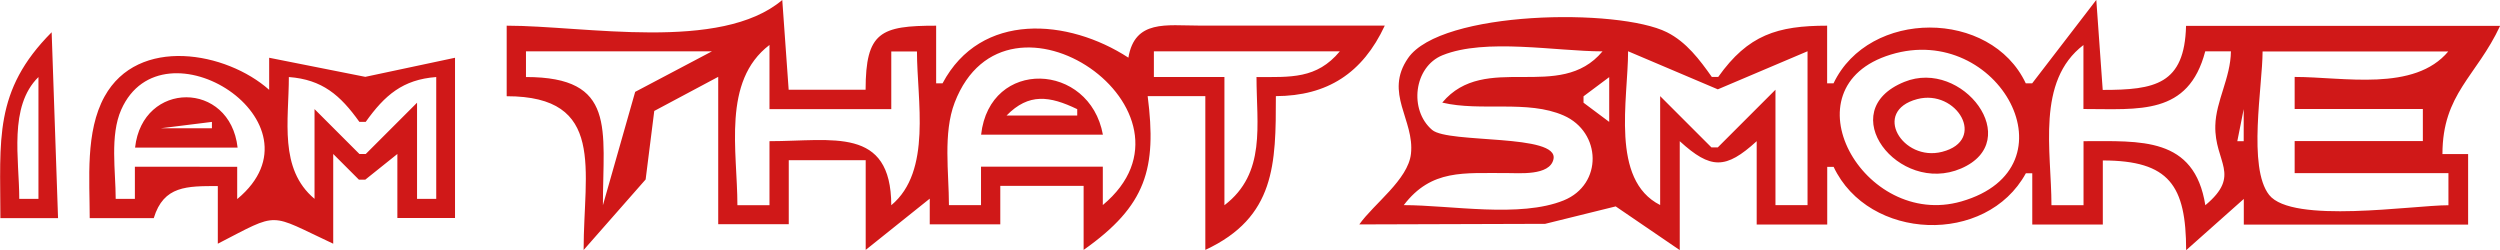 <?xml version="1.0" encoding="UTF-8" standalone="no"?>
<!-- Created with Inkscape (http://www.inkscape.org/) -->

<svg
   width="25.8mm"
   height="2.58mm"
   viewBox="0 0 25.8 2.58"
   version="1.1"
   id="svg914"
   inkscape:version="1.1.1 (c3084ef, 2021-09-22)"
   sodipodi:docname="i_am_that_smoke_logo_2.svg"
   xmlns:inkscape="http://www.inkscape.org/namespaces/inkscape"
   xmlns:sodipodi="http://sodipodi.sourceforge.net/DTD/sodipodi-0.dtd"
   xmlns="http://www.w3.org/2000/svg"
   xmlns:svg="http://www.w3.org/2000/svg">
  <sodipodi:namedview
     id="namedview916"
     pagecolor="#ffffff"
     bordercolor="#666666"
     borderopacity="1.0"
     inkscape:pageshadow="2"
     inkscape:pageopacity="0.0"
     inkscape:pagecheckerboard="0"
     inkscape:document-units="mm"
     showgrid="false"
     inkscape:zoom="11.089232"
     inkscape:cx="17.269005"
     inkscape:cy="0.090177574"
     inkscape:window-width="1312"
     inkscape:window-height="798"
     inkscape:window-x="0"
     inkscape:window-y="25"
     inkscape:window-maximized="0"
     inkscape:current-layer="layer1" />
  <defs
     id="defs911" />
  <g
     inkscape:label="Layer 1"
     inkscape:groupmode="layer"
     id="layer1"
     transform="translate(-79.212,-111.425)">
    <path
       style="fill:#d01818;stroke:none;stroke-width:0.066"
       d="m 87.285,111.425 c -0.637,0.539 -2.04,0.265 -2.844,0.265 v 0.728 c 1.028,1.1e-4 0.794,0.761 0.794,1.587 l 0.64,-0.728 0.089,-0.707 0.66,-0.352 v 1.521 h 0.728 v -0.661 h 0.794 v 0.926 l 0.661,-0.529 v 0.265 h 0.728 v -0.397 h 0.86 v 0.661 c 0.648,-0.457 0.756,-0.84 0.661,-1.587 h 0.595 v 1.587 c 0.724,-0.337 0.728,-0.888 0.728,-1.587 0.53,-0.002 0.895,-0.236 1.124,-0.728 h -1.918 c -0.334,2e-5 -0.662,-0.064 -0.728,0.331 -0.619,-0.403 -1.523,-0.479 -1.918,0.265 h -0.066 v -0.595 c -0.575,6e-5 -0.727,0.065 -0.728,0.661 h -0.794 l -0.066,-0.926 m 13.56,0 -0.661,0.86 h -0.066 c -0.361,-0.767 -1.618,-0.768 -1.984,0 h -0.066 v -0.595 c -0.513,3.4e-4 -0.815,0.094 -1.124,0.529 h -0.066 c -0.126,-0.178 -0.262,-0.36 -0.463,-0.461 -0.501,-0.251 -2.332,-0.226 -2.672,0.267 -0.25,0.362 0.069,0.636 0.03,0.988 -0.03,0.267 -0.382,0.514 -0.533,0.728 l 1.918,-0.006 0.728,-0.18 0.661,0.451 v -1.124 c 0.32,0.292 0.474,0.292 0.794,0 v 0.86 h 0.728 v -0.595 h 0.066 c 0.36,0.764 1.575,0.814 1.984,0.066 h 0.066 v 0.529 h 0.728 v -0.661 c 0.687,5.2e-4 0.859,0.259 0.86,0.926 l 0.595,-0.529 v 0.265 h 2.315 v -0.728 h -0.265 c 4.6e-4,-0.623 0.352,-0.801 0.595,-1.323 h -3.241 c -0.015,0.605 -0.322,0.661 -0.86,0.661 l -0.066,-0.926 m -21.101,0.331 c -0.602,0.604 -0.529,1.11 -0.529,1.918 h 0.595 l -0.066,-1.918 m 7.408,0.132 v 0.661 h 1.257 v -0.595 h 0.265 c 0,0.504 0.157,1.236 -0.265,1.587 -0.003,-0.817 -0.606,-0.661 -1.257,-0.661 v 0.661 h -0.331 c 0,-0.559 -0.16,-1.28 0.331,-1.654 m 13.56,0 v 0.661 c 0.574,0 1.083,0.069 1.257,-0.595 h 0.265 c -0.003,0.274 -0.155,0.512 -0.161,0.766 -0.01,0.38 0.275,0.507 -0.103,0.822 -0.113,-0.71 -0.669,-0.661 -1.257,-0.661 v 0.661 h -0.331 c 0,-0.559 -0.16,-1.28 0.331,-1.654 m -14.155,0.066 -0.792,0.418 -0.333,1.17 c 0,-0.786 0.143,-1.323 -0.794,-1.323 v -0.265 h 1.918 m 4.035,1.587 v -0.397 h -1.257 v 0.397 h -0.331 c 0,-0.333 -0.062,-0.742 0.059,-1.058 0.536,-1.395 2.685,0.095 1.528,1.058 m 2.447,-1.587 c -0.239,0.287 -0.508,0.265 -0.86,0.265 0,0.494 0.102,0.993 -0.331,1.323 v -1.323 h -0.728 v -0.265 h 1.918 m 2.712,0 c -0.441,0.53 -1.212,-6.8e-4 -1.654,0.529 0.399,0.095 0.879,-0.031 1.253,0.133 0.39,0.171 0.407,0.711 7.28e-4,0.876 -0.45,0.183 -1.169,0.049 -1.651,0.049 0.286,-0.375 0.623,-0.328 1.058,-0.331 0.126,-8.8e-4 0.449,0.032 0.487,-0.143 0.059,-0.265 -1.083,-0.159 -1.252,-0.302 -0.241,-0.205 -0.19,-0.651 0.107,-0.771 0.443,-0.179 1.174,-0.04 1.65,-0.04 m 2.117,0 v 1.587 h -0.331 v -1.191 l -0.595,0.595 h -0.066 l -0.529,-0.529 v 1.124 c -0.516,-0.26 -0.331,-1.091 -0.331,-1.587 l 0.926,0.393 0.926,-0.393 m 0.86,0.034 c 1.113,-0.339 1.934,1.169 0.727,1.516 -1.01,0.29 -1.833,-1.179 -0.727,-1.516 m 5.754,-0.034 c -0.351,0.422 -1.083,0.265 -1.587,0.265 v 0.331 h 1.323 v 0.331 h -1.323 v 0.331 h 1.587 v 0.331 c -0.368,0 -1.611,0.195 -1.85,-0.106 -0.224,-0.283 -0.068,-1.129 -0.068,-1.481 h 1.918 m -24.342,1.72 h 0.661 c 0.102,-0.337 0.345,-0.33 0.661,-0.331 v 0.595 c 0.647,-0.333 0.513,-0.316 1.191,0 v -0.926 l 0.265,0.265 h 0.066 l 0.331,-0.265 v 0.661 h 0.595 v -1.654 l -0.926,0.197 -0.992,-0.197 v 0.331 c -0.442,-0.393 -1.352,-0.559 -1.699,0.069 -0.2,0.362 -0.153,0.855 -0.153,1.254 m -0.529,-1.455 v 1.257 h -0.198 c 0,-0.408 -0.112,-0.953 0.198,-1.257 m 2.051,1.257 v -0.331 H 80.604 v 0.331 h -0.198 c 0,-0.284 -0.061,-0.654 0.057,-0.92 0.426,-0.961 2.147,0.131 1.2,0.92 m 1.257,-0.794 h 0.066 c 0.197,-0.276 0.383,-0.437 0.728,-0.463 v 1.257 h -0.198 v -0.992 l -0.529,0.529 h -0.066 l -0.463,-0.463 v 0.926 c -0.37,-0.309 -0.265,-0.814 -0.265,-1.257 0.345,0.026 0.531,0.187 0.728,0.463 m 6.416,0.132 h 1.257 c -0.137,-0.749 -1.168,-0.794 -1.257,0 m 6.482,-0.595 v 0.463 l -0.265,-0.198 v -0.066 l 0.265,-0.198 m 3.046,0.049 c -0.741,0.3 -0.06,1.171 0.585,0.894 0.662,-0.285 0.015,-1.138 -0.585,-0.894 m -18.259,0.678 h 1.058 c -0.078,-0.692 -0.981,-0.692 -1.058,0 m 9.723,-0.397 v 0.066 H 89.6 c 0.229,-0.234 0.445,-0.202 0.728,-0.066 m 8.669,-0.103 c 0.408,-0.108 0.726,0.425 0.257,0.544 -0.407,0.104 -0.727,-0.419 -0.257,-0.544 m 3.37,0.103 v 0.331 h -0.066 l 0.066,-0.331 m -20.968,0.132 v 0.066 H 80.869 Z"
       id="path1042" />
  </g>
</svg>
